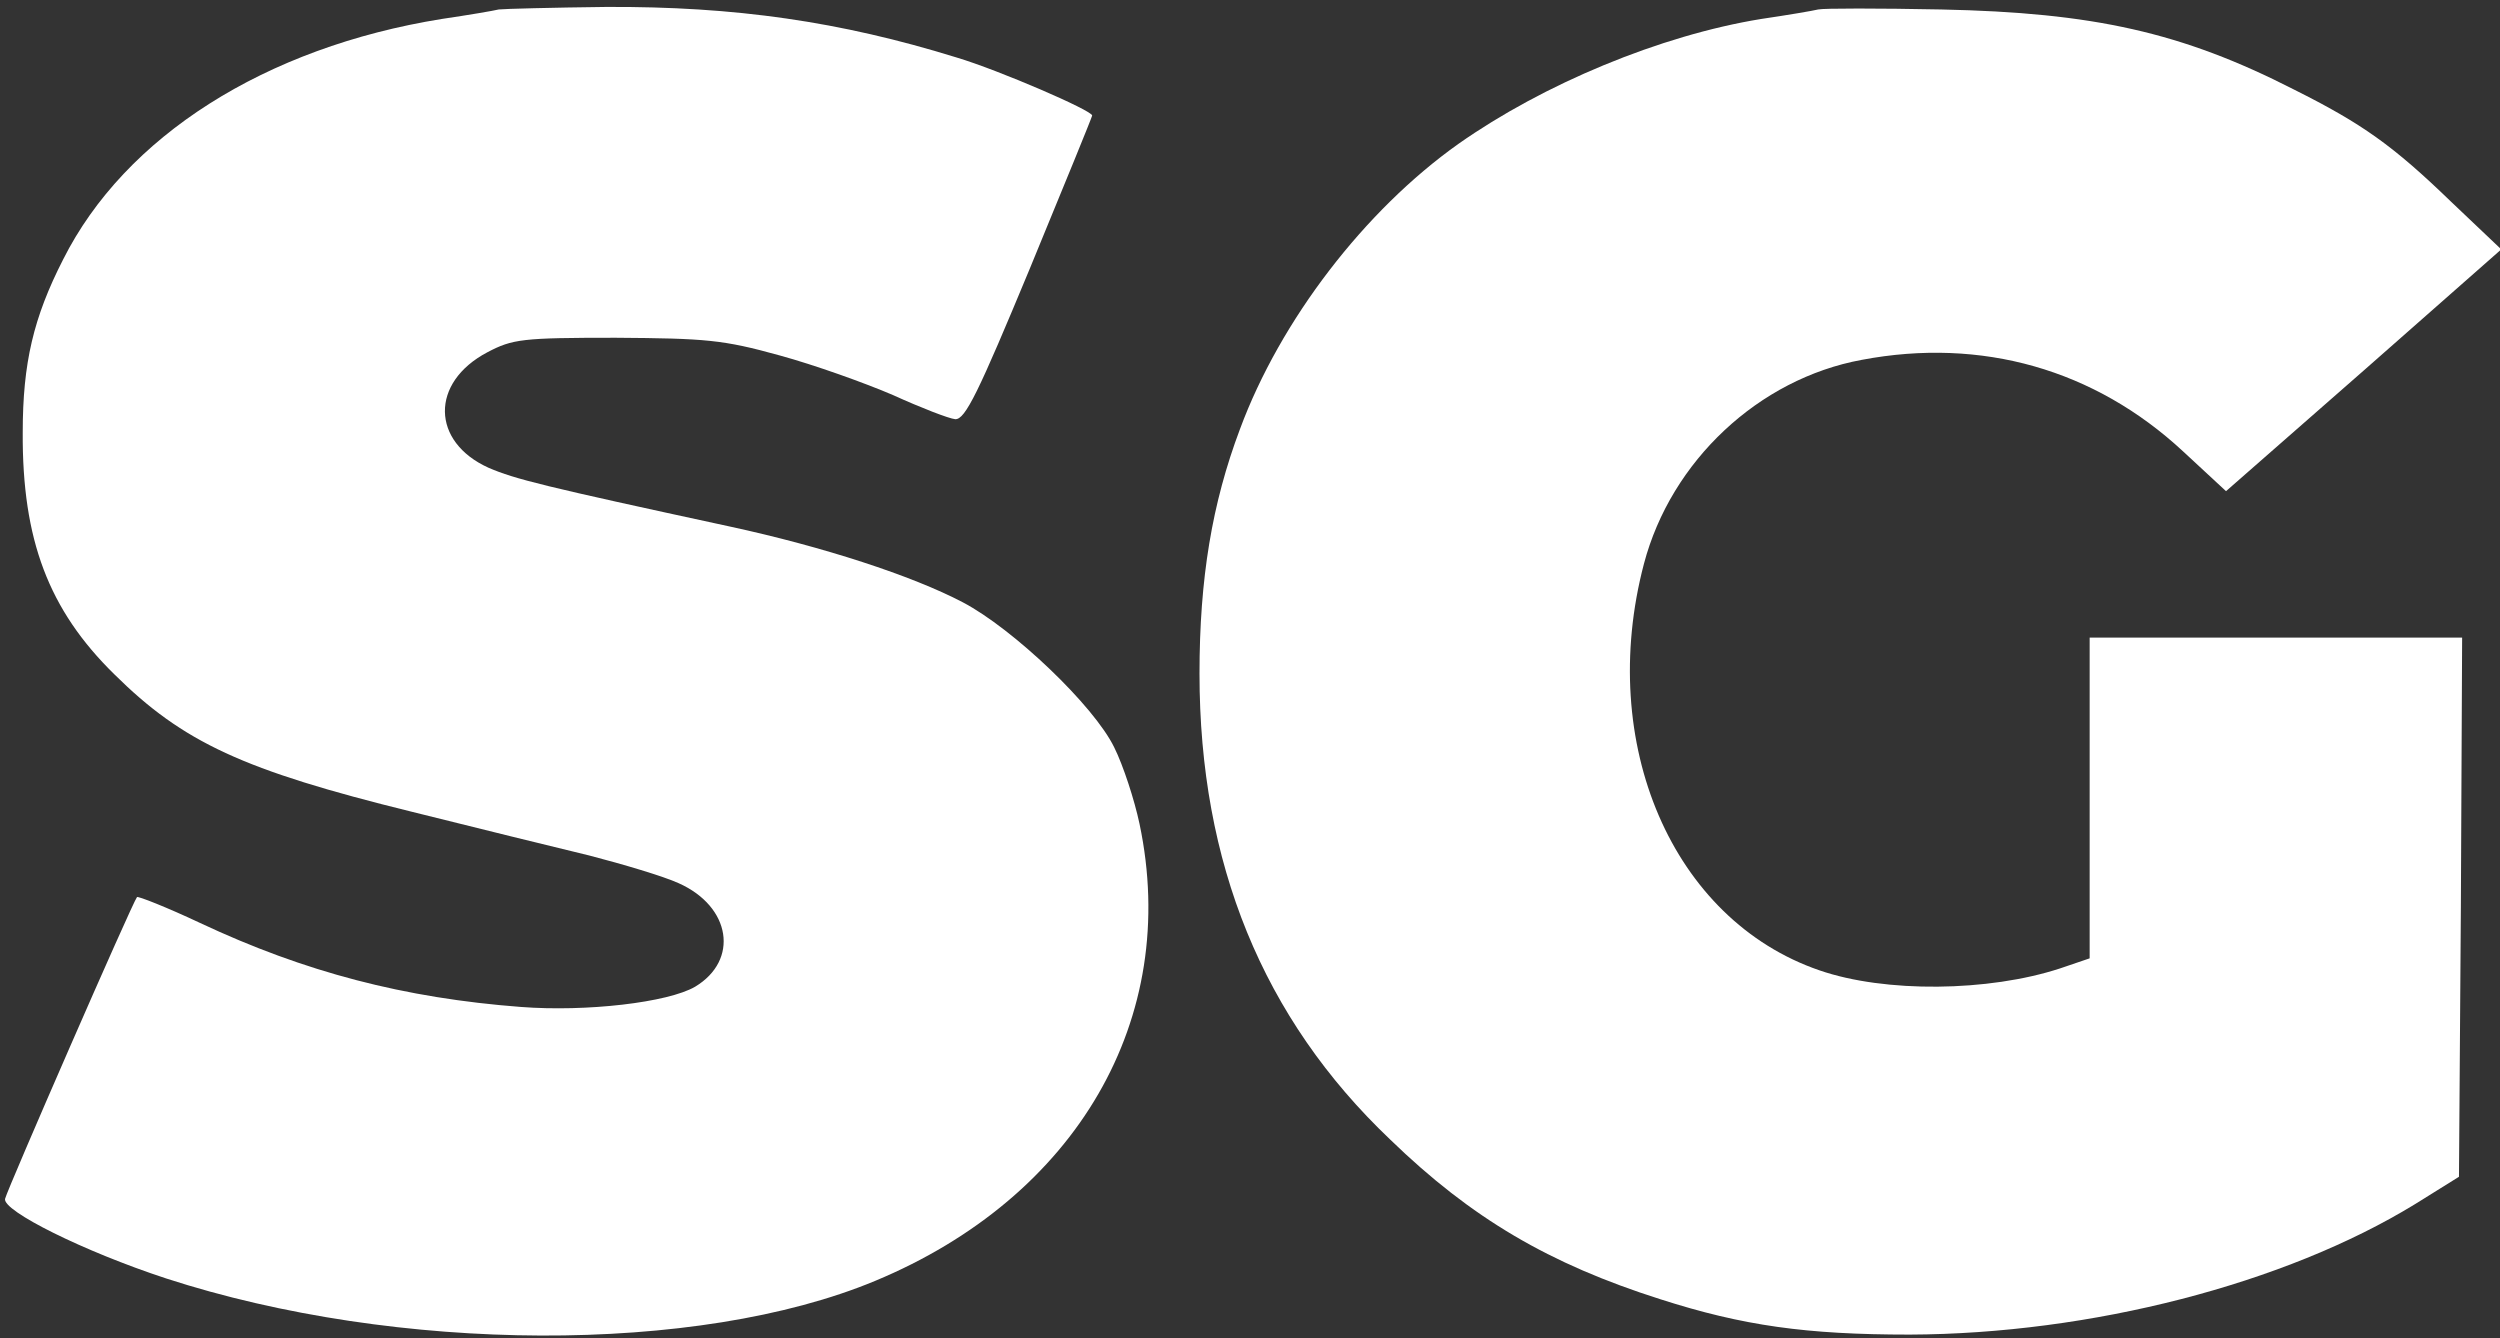 <?xml version="1.0" standalone="no"?>
<!DOCTYPE svg PUBLIC "-//W3C//DTD SVG 20010904//EN"
 "http://www.w3.org/TR/2001/REC-SVG-20010904/DTD/svg10.dtd">
<svg version="1.0" xmlns="http://www.w3.org/2000/svg"
 width="396pt" height="212pt" viewBox="0 0 396 212"
 preserveAspectRatio="xMidYMid meet">

<rect x="0" y="0" width="396" height="212" fill="#333333" stroke="none"/>

<g transform="translate(0,212) scale(0.1,-0.1)"
fill="#ffffff" stroke="none">
<path d="M790 2105 c-8 -2 -49 -9 -90 -15 -280 -45 -502 -186 -600 -381 -47
-92 -64 -164 -64 -274 -1 -170 41 -281 145 -383 109 -108 204 -152 472 -218
100 -25 226 -56 280 -69 54 -14 118 -33 142 -44 83 -37 96 -122 26 -164 -43
-25 -172 -40 -276 -32 -184 14 -342 55 -508 133 -53 25 -99 43 -100 41 -7 -8
-206 -464 -209 -478 -4 -19 124 -83 255 -126 366 -119 842 -121 1123 -4 320
133 484 416 419 724 -8 38 -26 93 -40 121 -32 66 -160 188 -240 230 -80 42
-221 88 -369 120 -296 64 -340 75 -382 93 -91 41 -93 135 -2 183 40 21 55 23
203 23 143 -1 170 -3 260 -28 55 -15 136 -44 180 -63 44 -20 88 -37 98 -38 16
-1 37 43 118 238 54 131 99 241 99 243 0 8 -148 72 -215 92 -184 57 -351 81
-555 80 -85 -1 -162 -3 -170 -4z"/>
<path d="M2880 2105 c-8 -2 -49 -9 -90 -15 -160 -26 -345 -103 -480 -198 -148
-105 -282 -279 -346 -452 -44 -117 -64 -236 -64 -387 0 -300 100 -546 302
-738 129 -125 252 -197 428 -253 131 -42 231 -56 395 -56 286 1 594 80 801
207 l69 43 3 427 2 427 -295 0 -295 0 0 -254 0 -254 -47 -16 c-113 -37 -277
-39 -381 -3 -233 80 -353 359 -278 644 43 163 182 293 345 323 190 36 369 -15
509 -145 l68 -63 218 191 218 192 -79 75 c-92 89 -141 124 -249 178 -178 91
-318 122 -559 127 -99 2 -187 2 -195 0z"/>
</g>
</svg>
